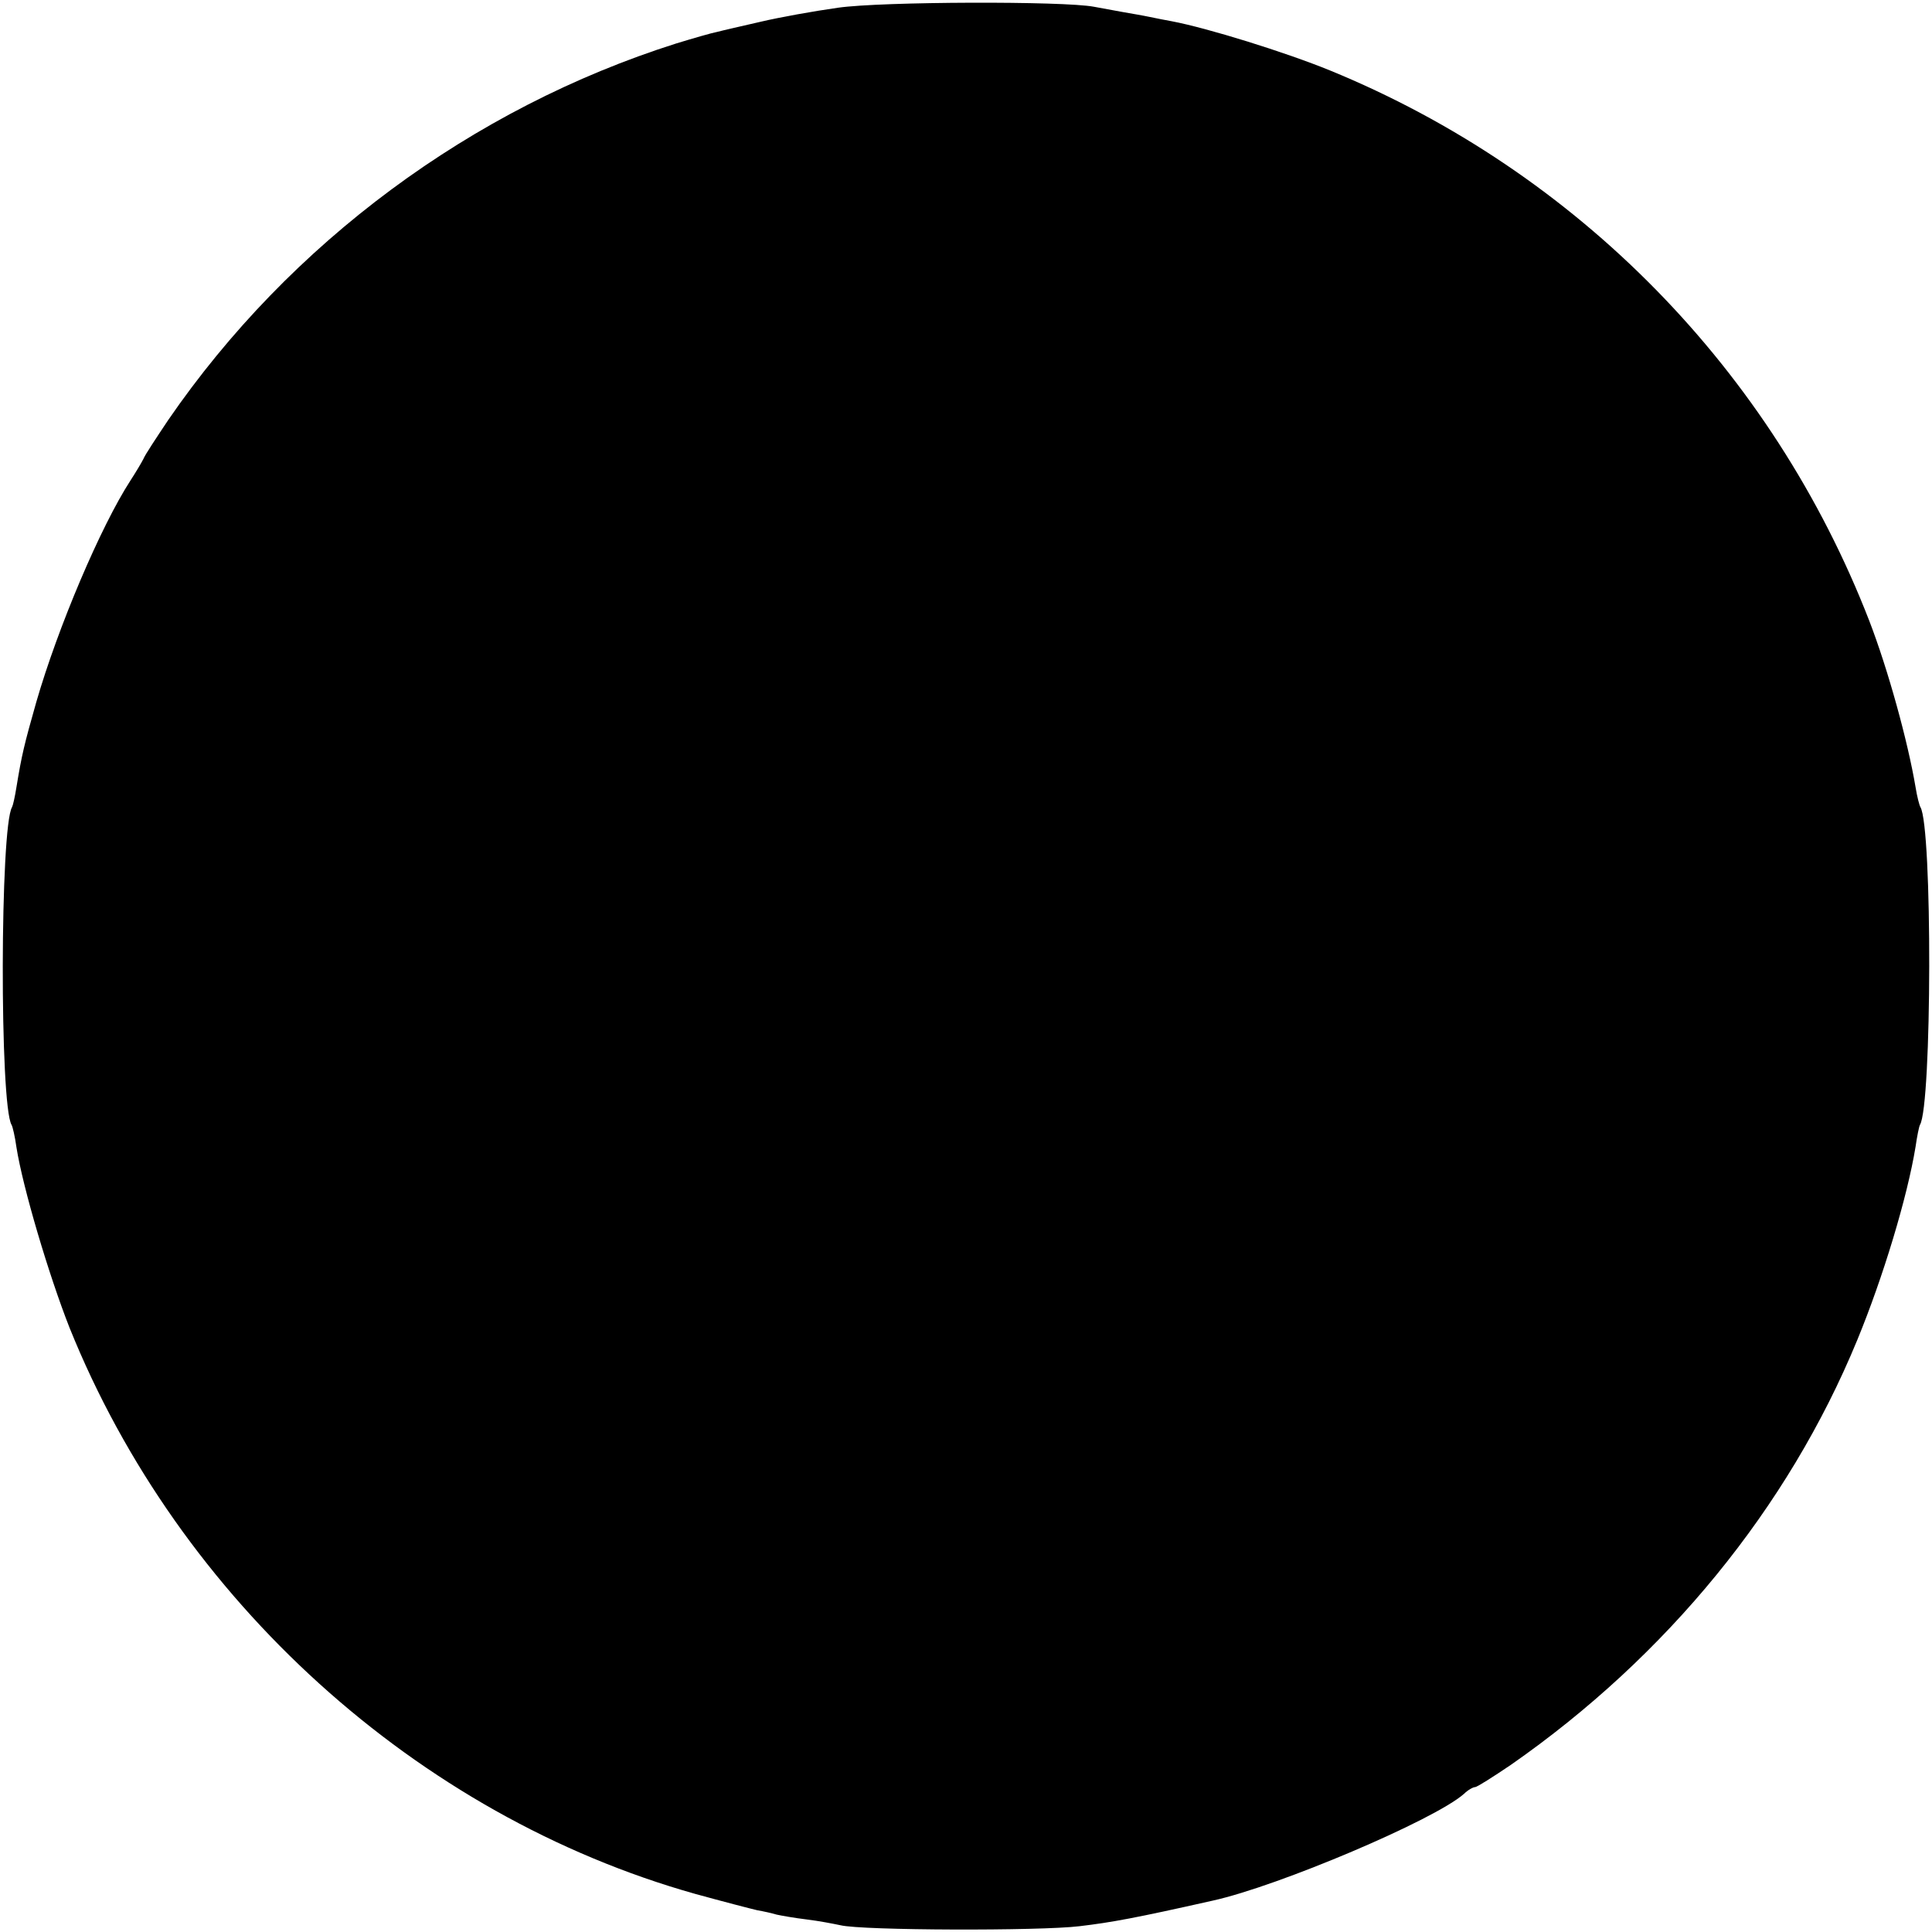 <?xml version="1.0" standalone="no"?>
<!DOCTYPE svg PUBLIC "-//W3C//DTD SVG 20010904//EN"
 "http://www.w3.org/TR/2001/REC-SVG-20010904/DTD/svg10.dtd">
<svg version="1.0" xmlns="http://www.w3.org/2000/svg"
 width="16pt" height="16pt" viewBox="0 0 16 16"
 preserveAspectRatio="xMidYMid meet">
<g transform="translate(0,16) scale(0.004,-0.004)"
fill="#000000" stroke="none">
<path d="M1735 3984 c-50 -7 -122 -20 -160 -29 -39 -9 -79 -18 -90 -21 -11 -2
-49 -13 -85 -24 -423 -134 -800 -413 -1052 -780 -24 -36 -48 -72 -51 -80 -4
-8 -16 -28 -27 -45 -61 -94 -150 -303 -195 -459 -25 -88 -30 -109 -41 -176 -3
-19 -7 -37 -9 -41 -25 -40 -26 -617 -1 -658 2 -3 7 -24 10 -46 13 -83 67 -265
110 -374 227 -564 720 -1010 1295 -1172 58 -16 116 -31 129 -34 12 -2 30 -6
40 -9 9 -2 37 -7 62 -10 25 -3 56 -9 70 -12 45 -11 413 -12 495 -2 67 8 116
17 276 53 136 30 459 167 520 221 8 8 19 14 23 14 4 0 37 21 74 46 323 225
574 532 717 879 54 131 104 297 121 401 3 21 7 41 9 45 25 40 26 617 1 658 -2
3 -7 22 -10 41 -16 95 -57 244 -96 345 -201 518 -604 929 -1116 1139 -93 38
-254 88 -328 102 -11 2 -32 6 -46 9 -14 3 -38 7 -55 10 -16 3 -43 8 -60 11
-62 12 -440 11 -530 -2z"/>
</g>
</svg>
